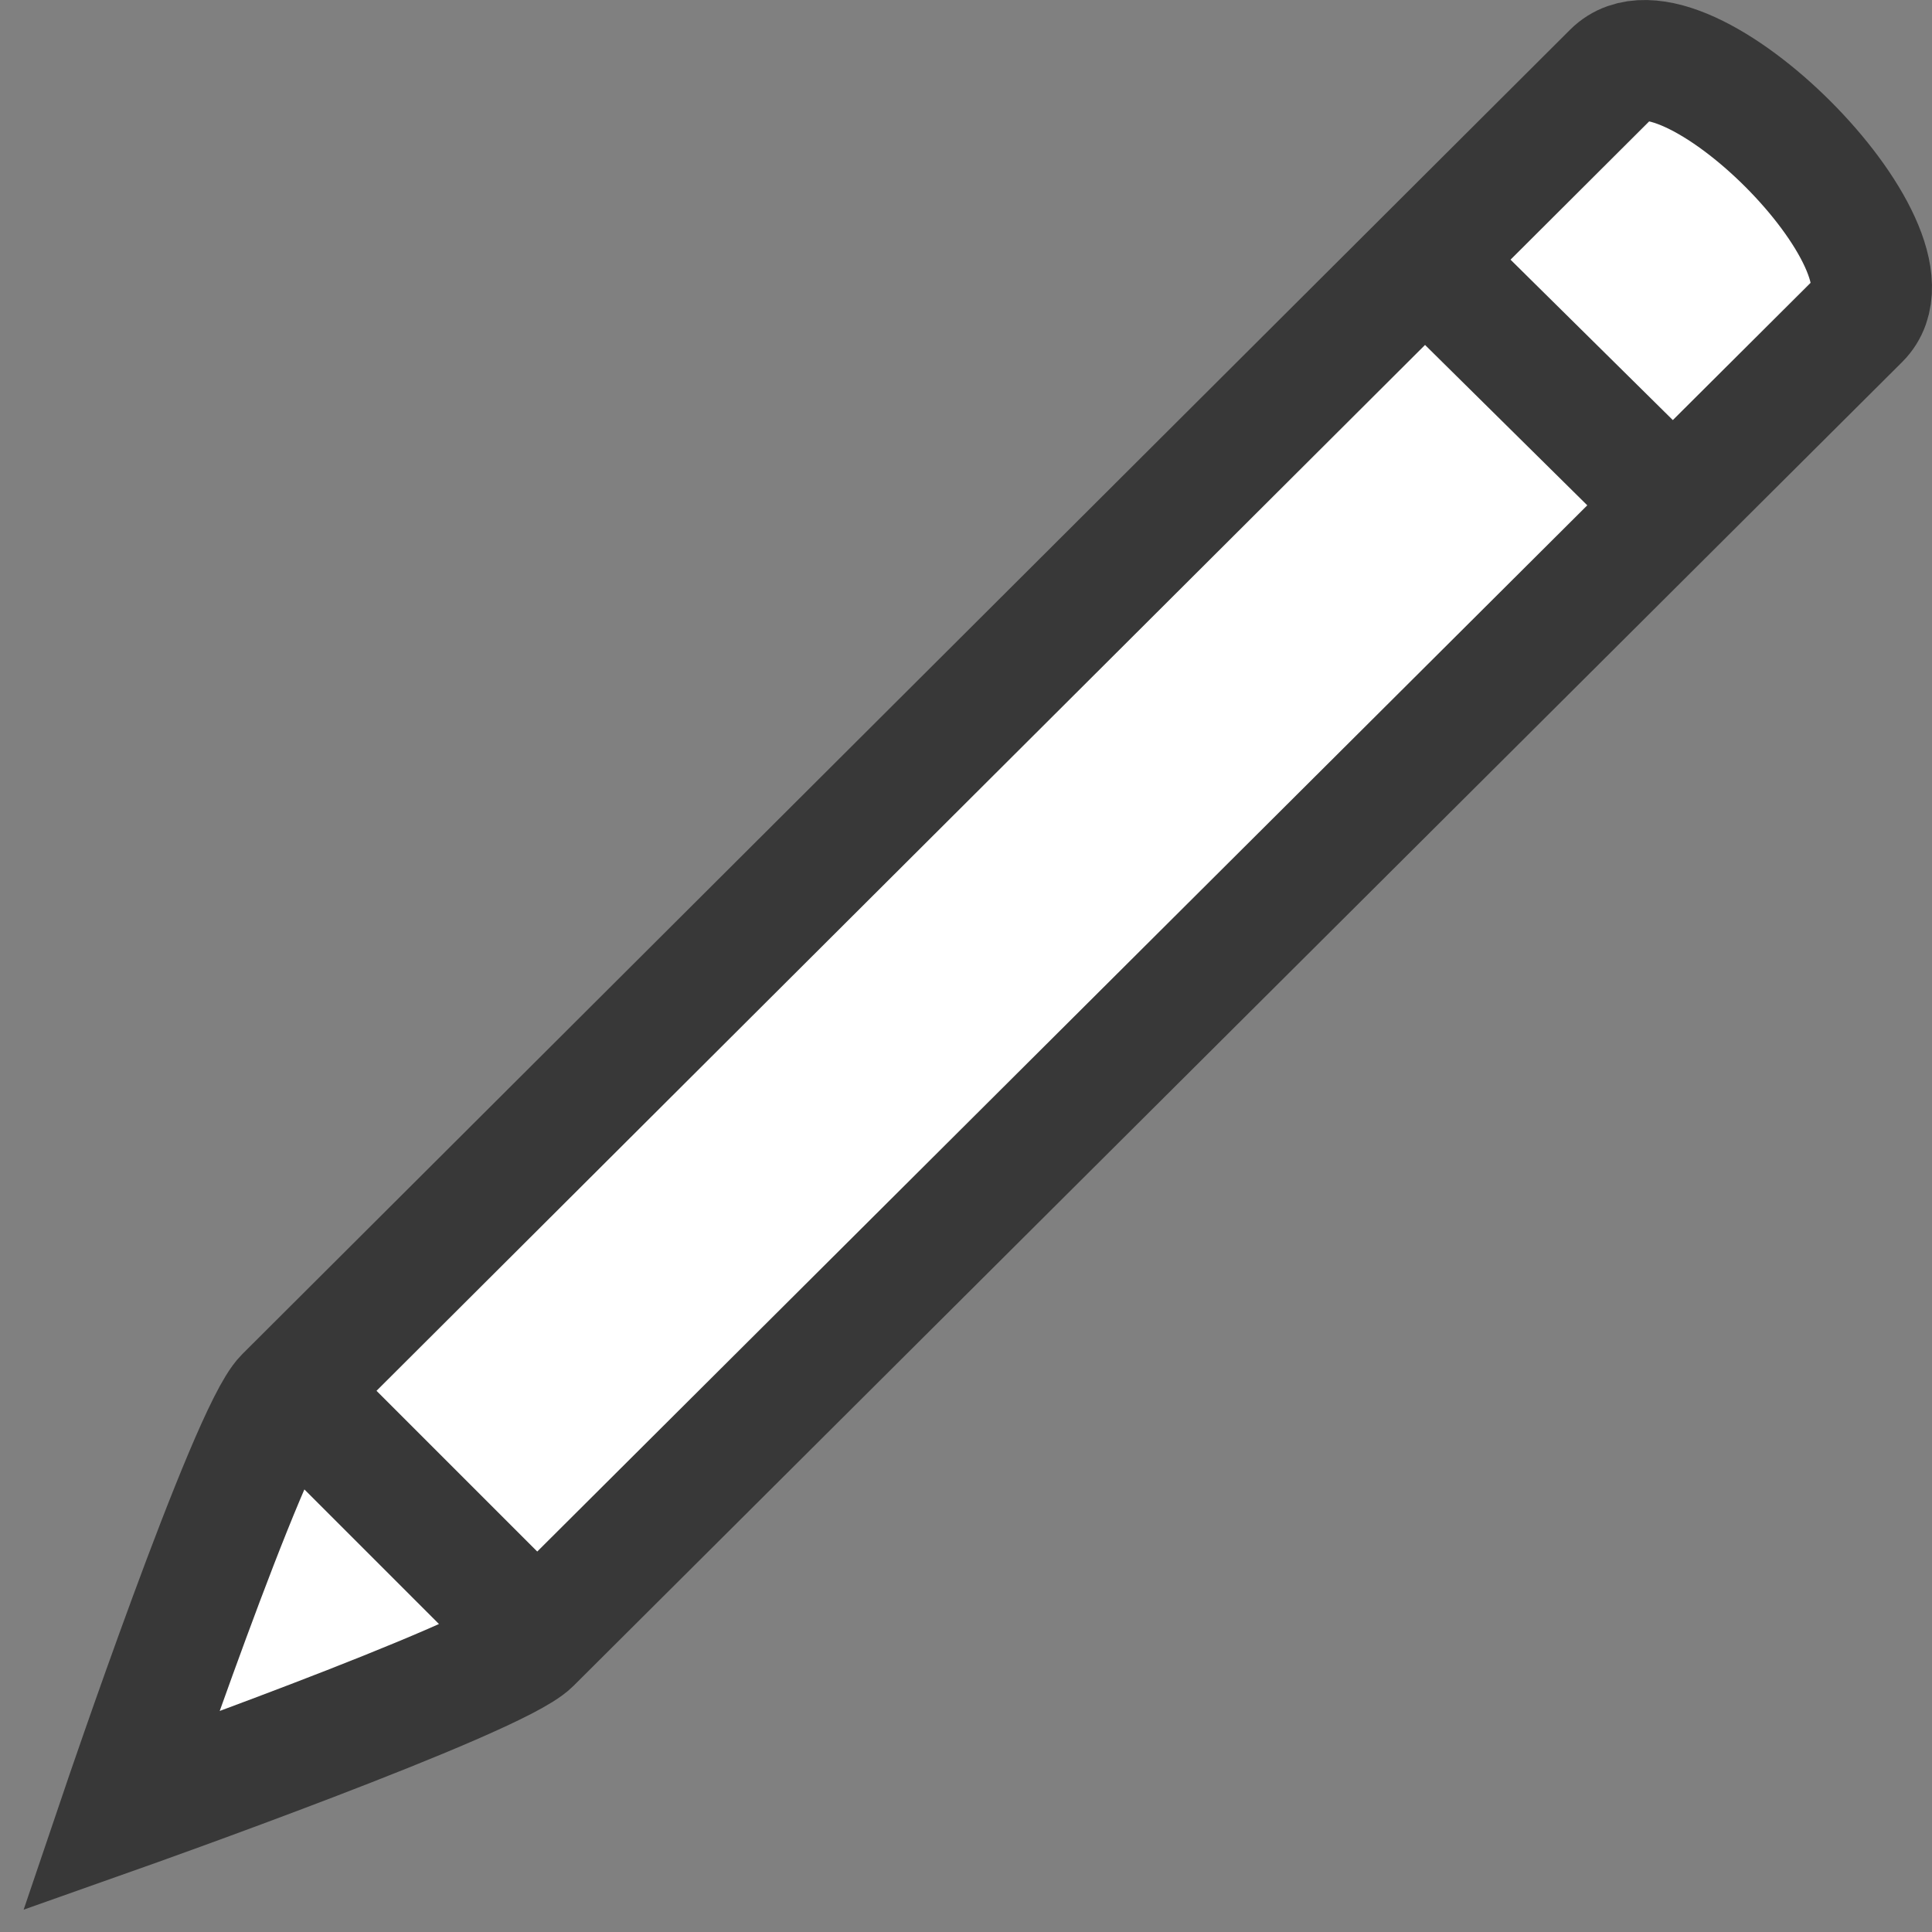<?xml version="1.0" encoding="UTF-8"?>
<!DOCTYPE svg PUBLIC "-//W3C//DTD SVG 1.1//EN" "http://www.w3.org/Graphics/SVG/1.1/DTD/svg11.dtd">
<svg version="1.1" id="Layer_1" xmlns="http://www.w3.org/2000/svg" xmlns:xlink="http://www.w3.org/1999/xlink" x="0px" y="0px" width="16px" height="16px" viewBox="0 0 16 16" enable-background="new 0 0 16 16" xml:space="preserve">
  <rect x="0" y="0" width="16" height="16" fill="#808080" stroke="none"/>
  <g id="icon">
    <path d="M2.36,11.568L13.356,0.6c0.572,-0.572,2.616,1.472,2.044,2.044L4.398,13.606C4.102,13.902,1,15,1,15S2.063,11.864,2.36,11.568zM11.808,2.16l1.987,1.964M2.431,11.538l2.042,2.042" fill="#FFFFFF" stroke="#383838" stroke-width="1" stroke-miterlimit="50"/>
  </g>
</svg>
